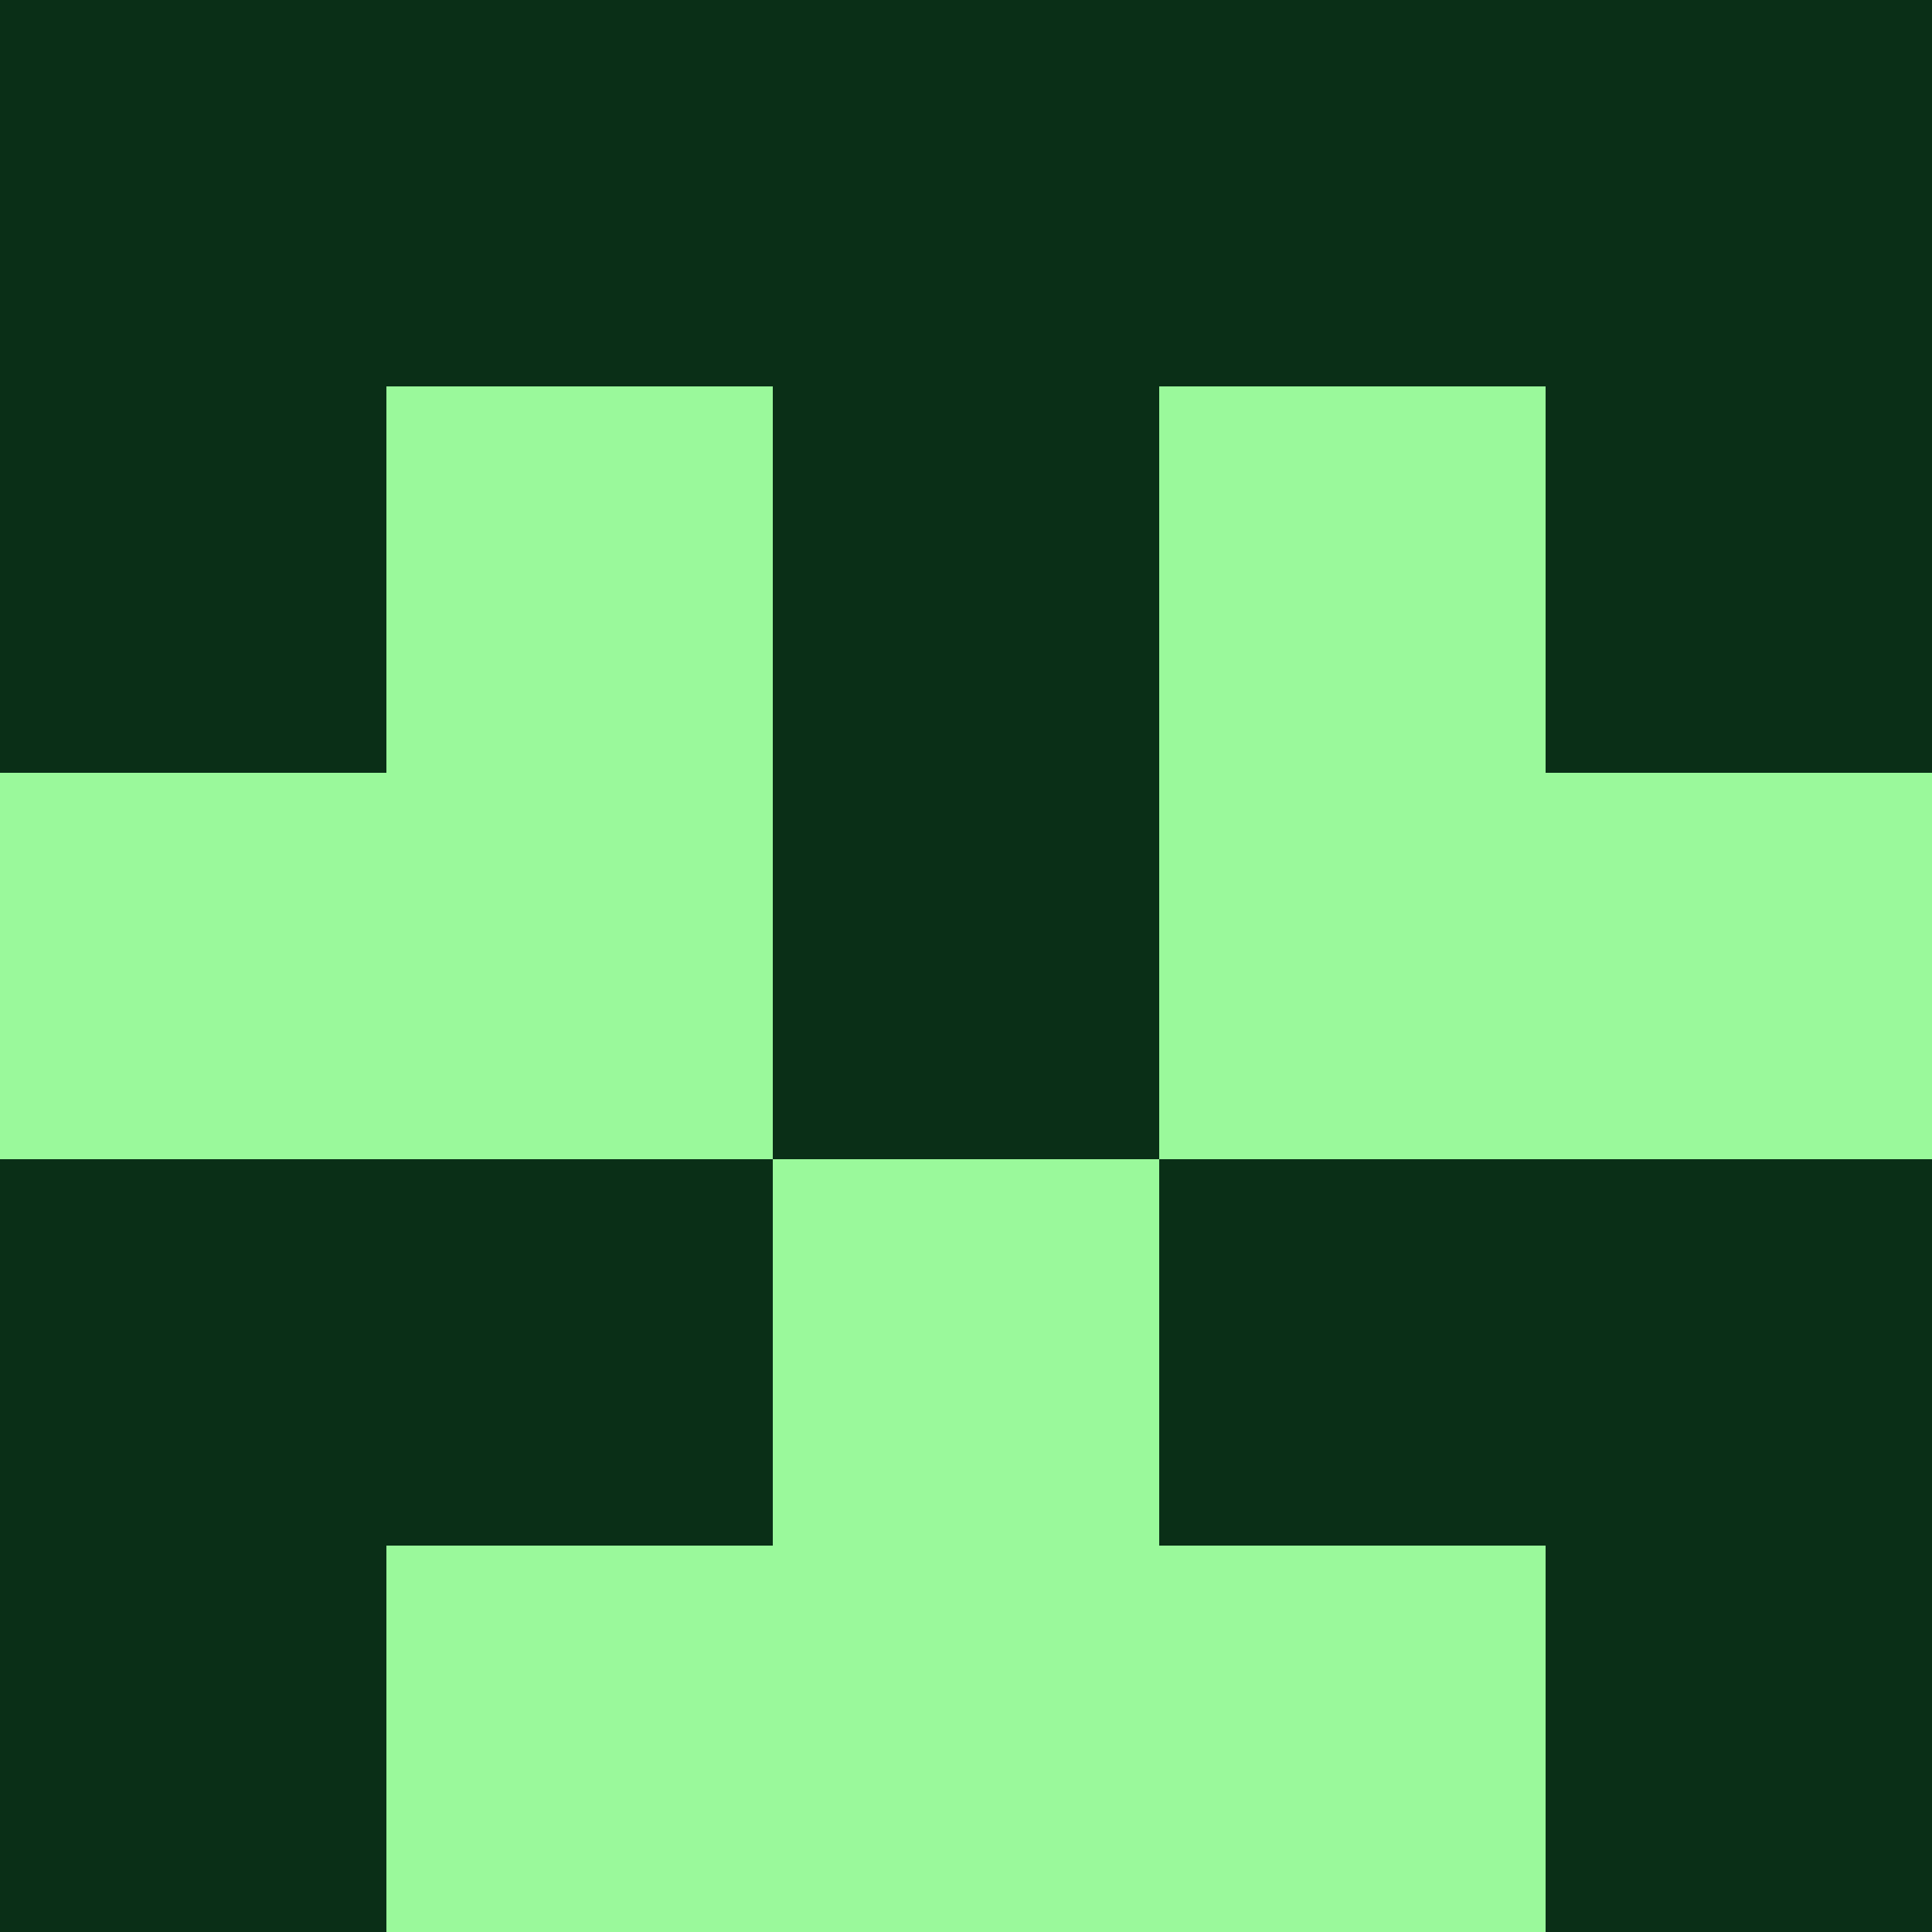 <?xml version="1.0" encoding="utf-8"?>
<!DOCTYPE svg PUBLIC "-//W3C//DTD SVG 20010904//EN"
        "http://www.w3.org/TR/2001/REC-SVG-20010904/DTD/svg10.dtd">

<svg width="400" height="400" viewBox="0 0 5 5"
    xmlns="http://www.w3.org/2000/svg"
    xmlns:xlink="http://www.w3.org/1999/xlink">
            <rect x="0" y="0" width="1" height="1" fill="#0A2F17" />
        <rect x="0" y="1" width="1" height="1" fill="#0A2F17" />
        <rect x="0" y="2" width="1" height="1" fill="#9AF99B" />
        <rect x="0" y="3" width="1" height="1" fill="#0A2F17" />
        <rect x="0" y="4" width="1" height="1" fill="#0A2F17" />
                <rect x="1" y="0" width="1" height="1" fill="#0A2F17" />
        <rect x="1" y="1" width="1" height="1" fill="#9AF99B" />
        <rect x="1" y="2" width="1" height="1" fill="#9AF99B" />
        <rect x="1" y="3" width="1" height="1" fill="#0A2F17" />
        <rect x="1" y="4" width="1" height="1" fill="#9AF99B" />
                <rect x="2" y="0" width="1" height="1" fill="#0A2F17" />
        <rect x="2" y="1" width="1" height="1" fill="#0A2F17" />
        <rect x="2" y="2" width="1" height="1" fill="#0A2F17" />
        <rect x="2" y="3" width="1" height="1" fill="#9AF99B" />
        <rect x="2" y="4" width="1" height="1" fill="#9AF99B" />
                <rect x="3" y="0" width="1" height="1" fill="#0A2F17" />
        <rect x="3" y="1" width="1" height="1" fill="#9AF99B" />
        <rect x="3" y="2" width="1" height="1" fill="#9AF99B" />
        <rect x="3" y="3" width="1" height="1" fill="#0A2F17" />
        <rect x="3" y="4" width="1" height="1" fill="#9AF99B" />
                <rect x="4" y="0" width="1" height="1" fill="#0A2F17" />
        <rect x="4" y="1" width="1" height="1" fill="#0A2F17" />
        <rect x="4" y="2" width="1" height="1" fill="#9AF99B" />
        <rect x="4" y="3" width="1" height="1" fill="#0A2F17" />
        <rect x="4" y="4" width="1" height="1" fill="#0A2F17" />
        
</svg>


